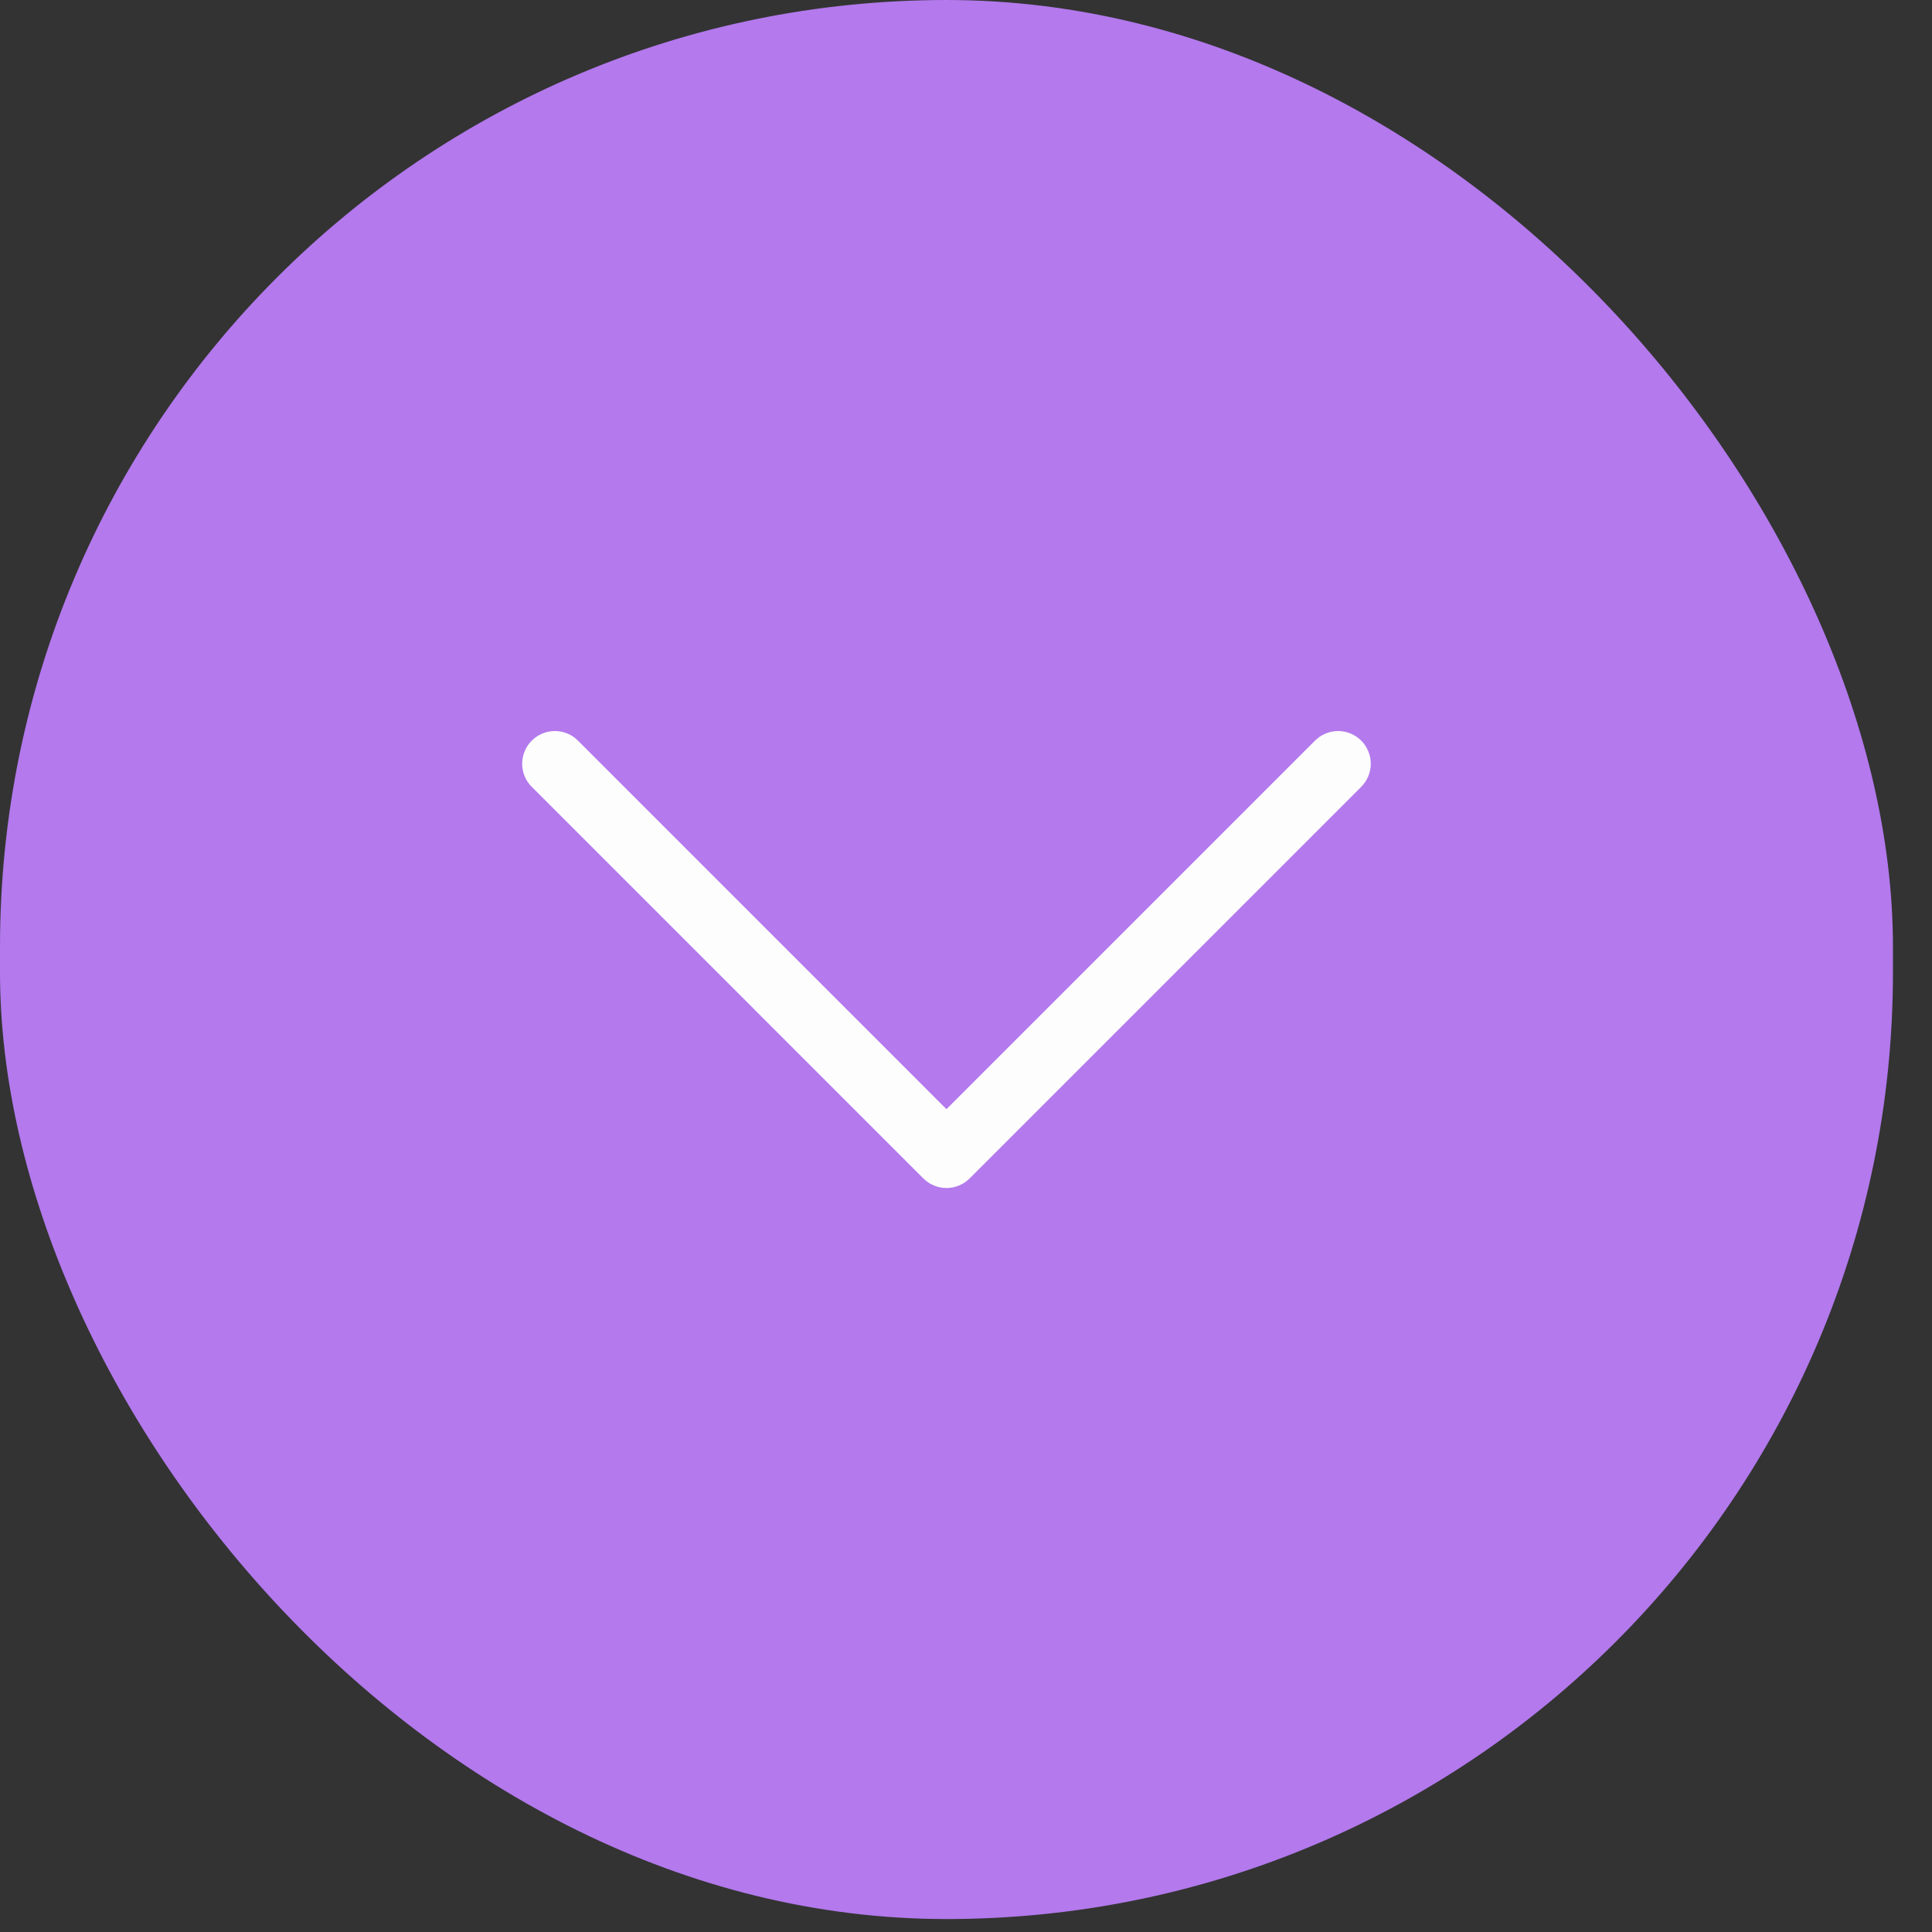 <svg width="37" height="37" viewBox="0 0 37 37" fill="none" xmlns="http://www.w3.org/2000/svg">
<rect x="0" y="0" width="37" height="37" fill="#333333" stroke="none"/>
<rect width="36.252" height="36.752" rx="18.126" fill="#B379ED"/>
<path fill-rule="evenodd" clip-rule="evenodd" d="M10.184 14.184C10.242 14.125 10.311 14.079 10.387 14.048C10.463 14.016 10.544 14 10.626 14C10.708 14 10.79 14.016 10.866 14.048C10.942 14.079 11.011 14.125 11.069 14.184L18.126 21.242L25.184 14.184C25.242 14.126 25.311 14.079 25.387 14.048C25.463 14.017 25.544 14 25.626 14C25.708 14 25.79 14.017 25.866 14.048C25.942 14.079 26.011 14.126 26.069 14.184C26.127 14.242 26.173 14.311 26.204 14.387C26.236 14.463 26.252 14.544 26.252 14.626C26.252 14.708 26.236 14.79 26.204 14.866C26.173 14.941 26.127 15.011 26.069 15.069L18.569 22.569C18.511 22.627 18.442 22.673 18.366 22.704C18.29 22.736 18.208 22.752 18.126 22.752C18.044 22.752 17.962 22.736 17.887 22.704C17.811 22.673 17.742 22.627 17.684 22.569L10.184 15.069C10.125 15.011 10.079 14.942 10.048 14.866C10.016 14.79 10 14.708 10 14.626C10 14.544 10.016 14.463 10.048 14.387C10.079 14.311 10.125 14.242 10.184 14.184Z" fill="#FDFDFD"/>
</svg>
